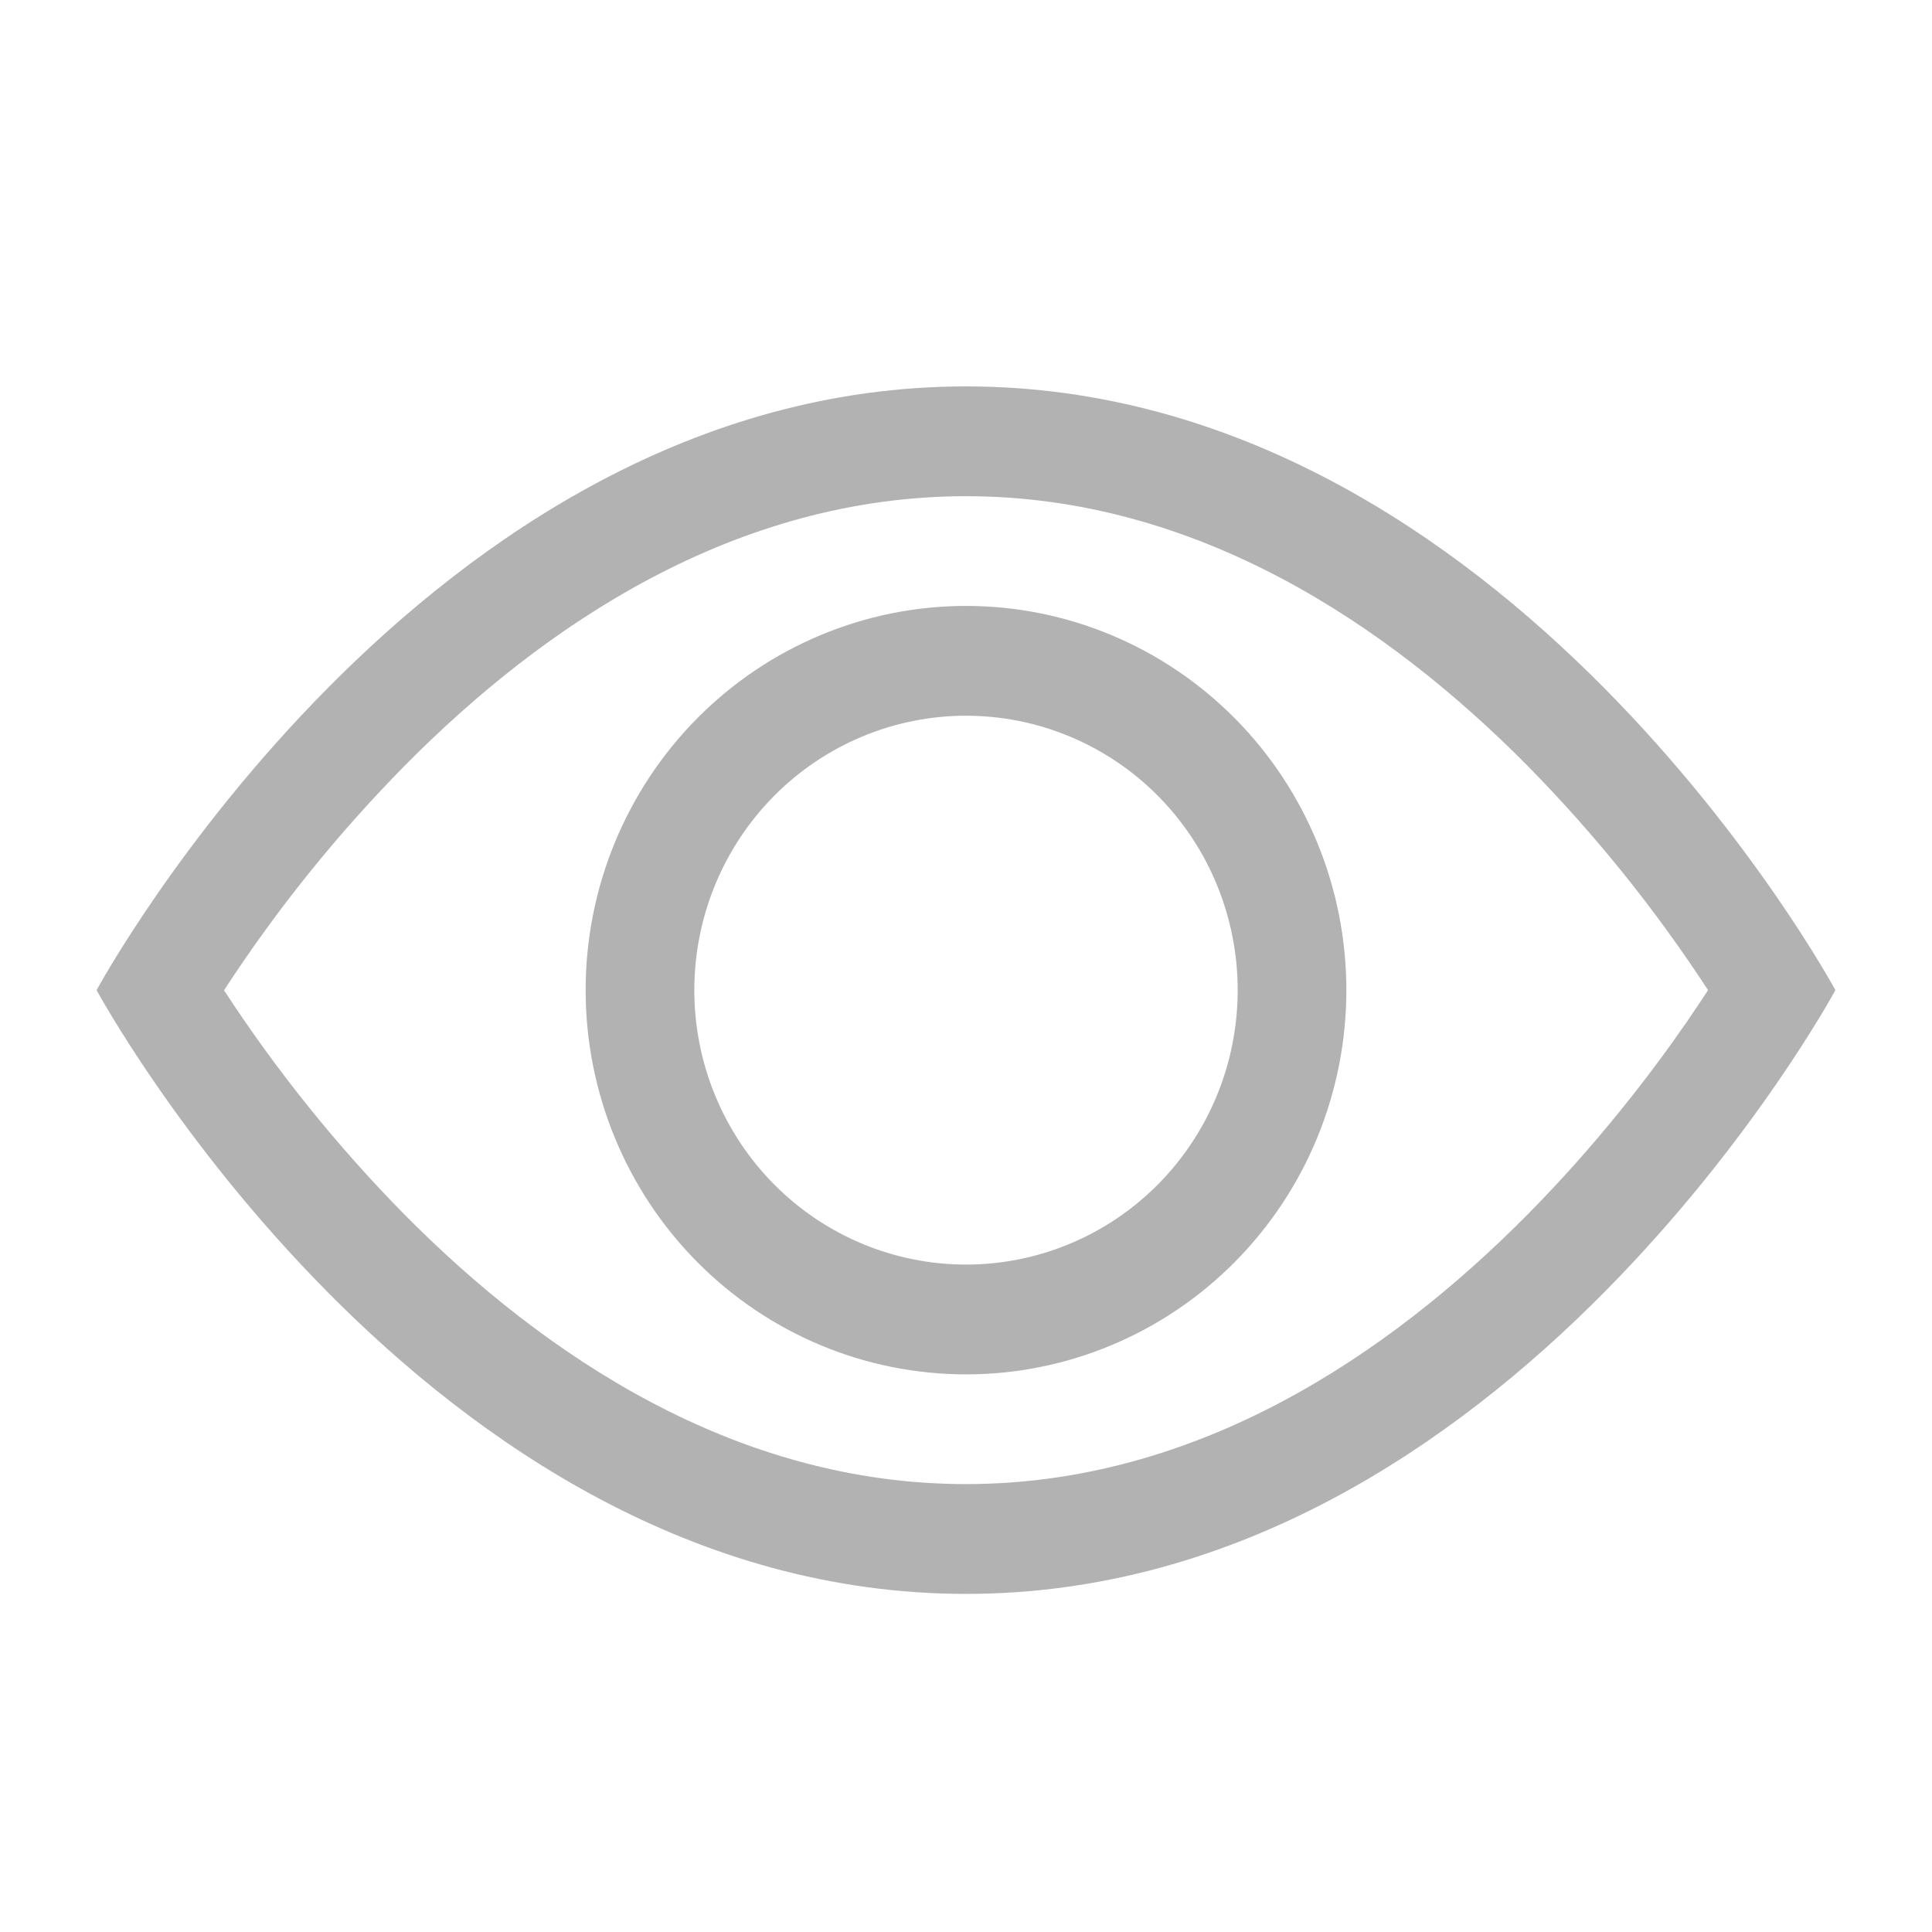 <svg width="24" height="24" viewBox="0 0 24 24" fill="none" xmlns="http://www.w3.org/2000/svg">
<path d="M22.8 12.3C22.8 12.3 18.75 4.8 12 4.8C5.25 4.8 1.2 12.3 1.2 12.3C1.2 12.3 5.25 19.8 12 19.8C18.75 19.8 22.8 12.3 22.8 12.3ZM2.784 12.3C3.436 11.298 4.187 10.365 5.025 9.514C6.762 7.756 9.138 6.164 12 6.164C14.862 6.164 17.237 7.756 18.977 9.514C19.814 10.365 20.565 11.298 21.218 12.3C21.14 12.419 21.053 12.55 20.955 12.693C20.503 13.347 19.834 14.22 18.977 15.086C17.237 16.844 14.861 18.436 12 18.436C9.138 18.436 6.764 16.844 5.023 15.086C4.186 14.236 3.435 13.302 2.782 12.3H2.784Z" fill="#B2B2B2"/>
<path d="M12 8.891C11.105 8.891 10.247 9.25 9.614 9.889C8.981 10.529 8.625 11.396 8.625 12.3C8.625 13.204 8.981 14.071 9.614 14.711C10.247 15.35 11.105 15.709 12 15.709C12.896 15.709 13.754 15.35 14.387 14.711C15.02 14.071 15.375 13.204 15.375 12.3C15.375 11.396 15.02 10.529 14.387 9.889C13.754 9.25 12.896 8.891 12 8.891ZM7.275 12.3C7.275 11.034 7.773 9.82 8.659 8.925C9.545 8.03 10.747 7.527 12 7.527C13.254 7.527 14.455 8.03 15.341 8.925C16.228 9.82 16.725 11.034 16.725 12.3C16.725 13.566 16.228 14.78 15.341 15.675C14.455 16.57 13.254 17.073 12 17.073C10.747 17.073 9.545 16.57 8.659 15.675C7.773 14.78 7.275 13.566 7.275 12.3Z" fill="#B2B2B2"/>
</svg>
